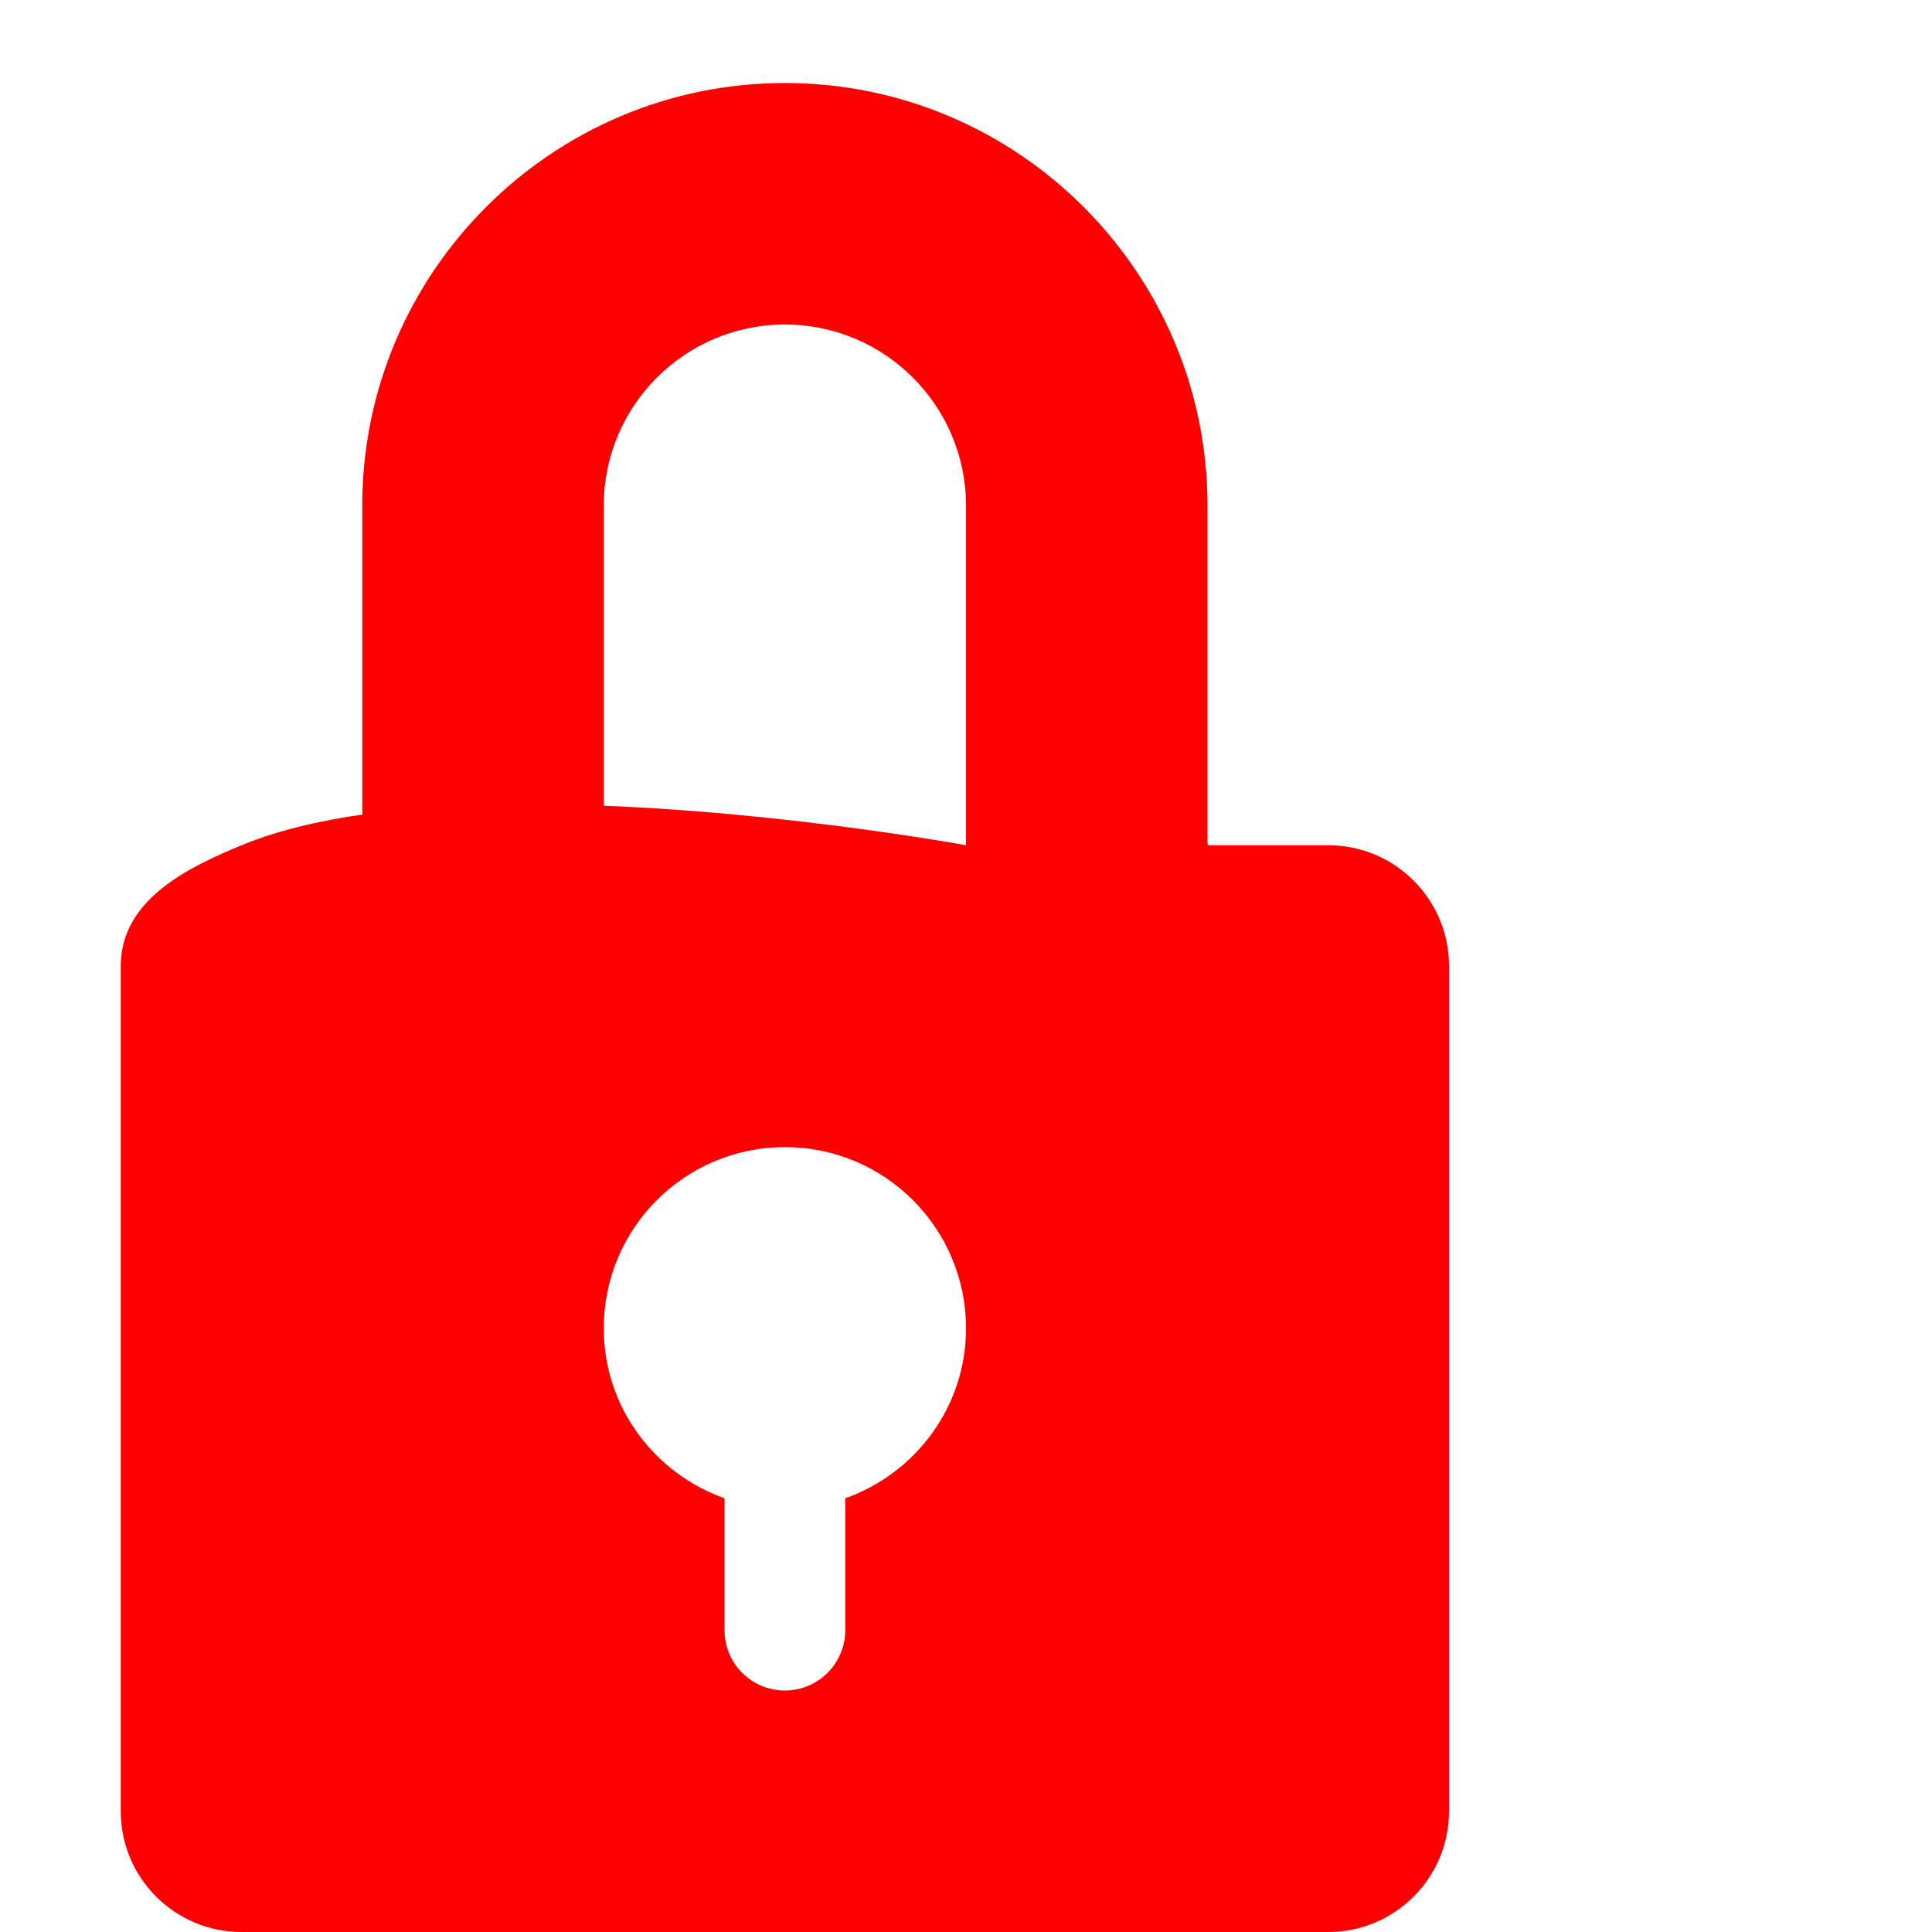 <?xml version="1.0" encoding="UTF-8" standalone="no"?>
<!-- Generator: Adobe Illustrator 18.0.0, SVG Export Plug-In . SVG Version: 6.00 Build 0)  -->

<svg
   xmlns:dc="http://purl.org/dc/elements/1.1/"
   xmlns:cc="http://creativecommons.org/ns#"
   xmlns:rdf="http://www.w3.org/1999/02/22-rdf-syntax-ns#"
   xmlns:svg="http://www.w3.org/2000/svg"
   xmlns="http://www.w3.org/2000/svg"
   xmlns:sodipodi="http://sodipodi.sourceforge.net/DTD/sodipodi-0.dtd"
   xmlns:inkscape="http://www.inkscape.org/namespaces/inkscape"
   version="1.1"
   id="Capa_1"
   x="0px"
   y="0px"
   viewBox="0 0 512 512"
   style="enable-background:new 0 0 512 512;"
   xml:space="preserve"
   sodipodi:docname="lock.svg"
   inkscape:version="0.92.4 (5da689c313, 2019-01-14)"><defs
   id="defs37" /><sodipodi:namedview
   pagecolor="#ffffff"
   bordercolor="#666666"
   borderopacity="1"
   objecttolerance="10"
   gridtolerance="10"
   guidetolerance="10"
   inkscape:pageopacity="0"
   inkscape:pageshadow="2"
   inkscape:window-width="1600"
   inkscape:window-height="837"
   id="namedview35"
   showgrid="false"
   inkscape:zoom="0.65186406"
   inkscape:cx="166.21954"
   inkscape:cy="314.77554"
   inkscape:window-x="-8"
   inkscape:window-y="-8"
   inkscape:window-maximized="1"
   inkscape:current-layer="layer1" />
<path
   style="fill:#ff0000"
   d="M 142.725 213.123 C 113.364 212.95 84.325 215.581 64 224 C 50.063 229.773 32 238.328 32 256 L 32 480 C 32 497.672 46.328 512 64 512 L 352 512 C 369.672 512 384 497.672 384 480 L 384 256 C 384 238.328 369.672 224 352 224 L 320 224 C 267.917 224.964 304.774 224.767 256 224 C 256 224 198.776 213.453 142.725 213.123 z M 208 303.998 C 234.512 303.998 256 325.486 256 351.998 C 256 372.866 242.602 390.449 224 397.062 L 224 432 C 224 440.836 216.836 448 208 448 C 199.164 448 192 440.836 192 432 L 192 397.062 C 173.398 390.45 160 372.866 160 351.998 C 160 325.486 181.488 303.998 208 303.998 z "
   id="path2" />
<g
   id="g4">
</g>
<g
   id="g6">
</g>
<g
   id="g8">
</g>
<g
   id="g10">
</g>
<g
   id="g12">
</g>
<g
   id="g14">
</g>
<g
   id="g16">
</g>
<g
   id="g18">
</g>
<g
   id="g20">
</g>
<g
   id="g22">
</g>
<g
   id="g24">
</g>
<g
   id="g26">
</g>
<g
   id="g28">
</g>
<g
   id="g30">
</g>
<g
   id="g32">
</g>
<path
   style="fill:none;stroke:#000000;stroke-width:1px;stroke-linecap:butt;stroke-linejoin:miter;stroke-opacity:1"
   d="m 256,224 h 64"
   id="path846"
   inkscape:connector-curvature="0" /><g
   inkscape:groupmode="layer"
   id="layer1"
   inkscape:label="Layer 1"><path
     d="M 208,22 C 269.758,22 320,72.242 320,134 v 112 c -48.774,0.767 -11.917,0.964 -64,0 V 134 c 0,-26.469 -21.531,-48 -48,-48 -26.469,0 -48,21.531 -48,48 v 80 c 0,17.672 -14.328,32 -32,32 -17.672,0 -32,-14.328 -32,-32 V 134 C 96,72.242 146.242,22 208,22 Z"
     id="path2-0-5"
     style="fill:#ff0000"
     inkscape:connector-curvature="0"
     sodipodi:nodetypes="ssccssssssss" /></g></svg>